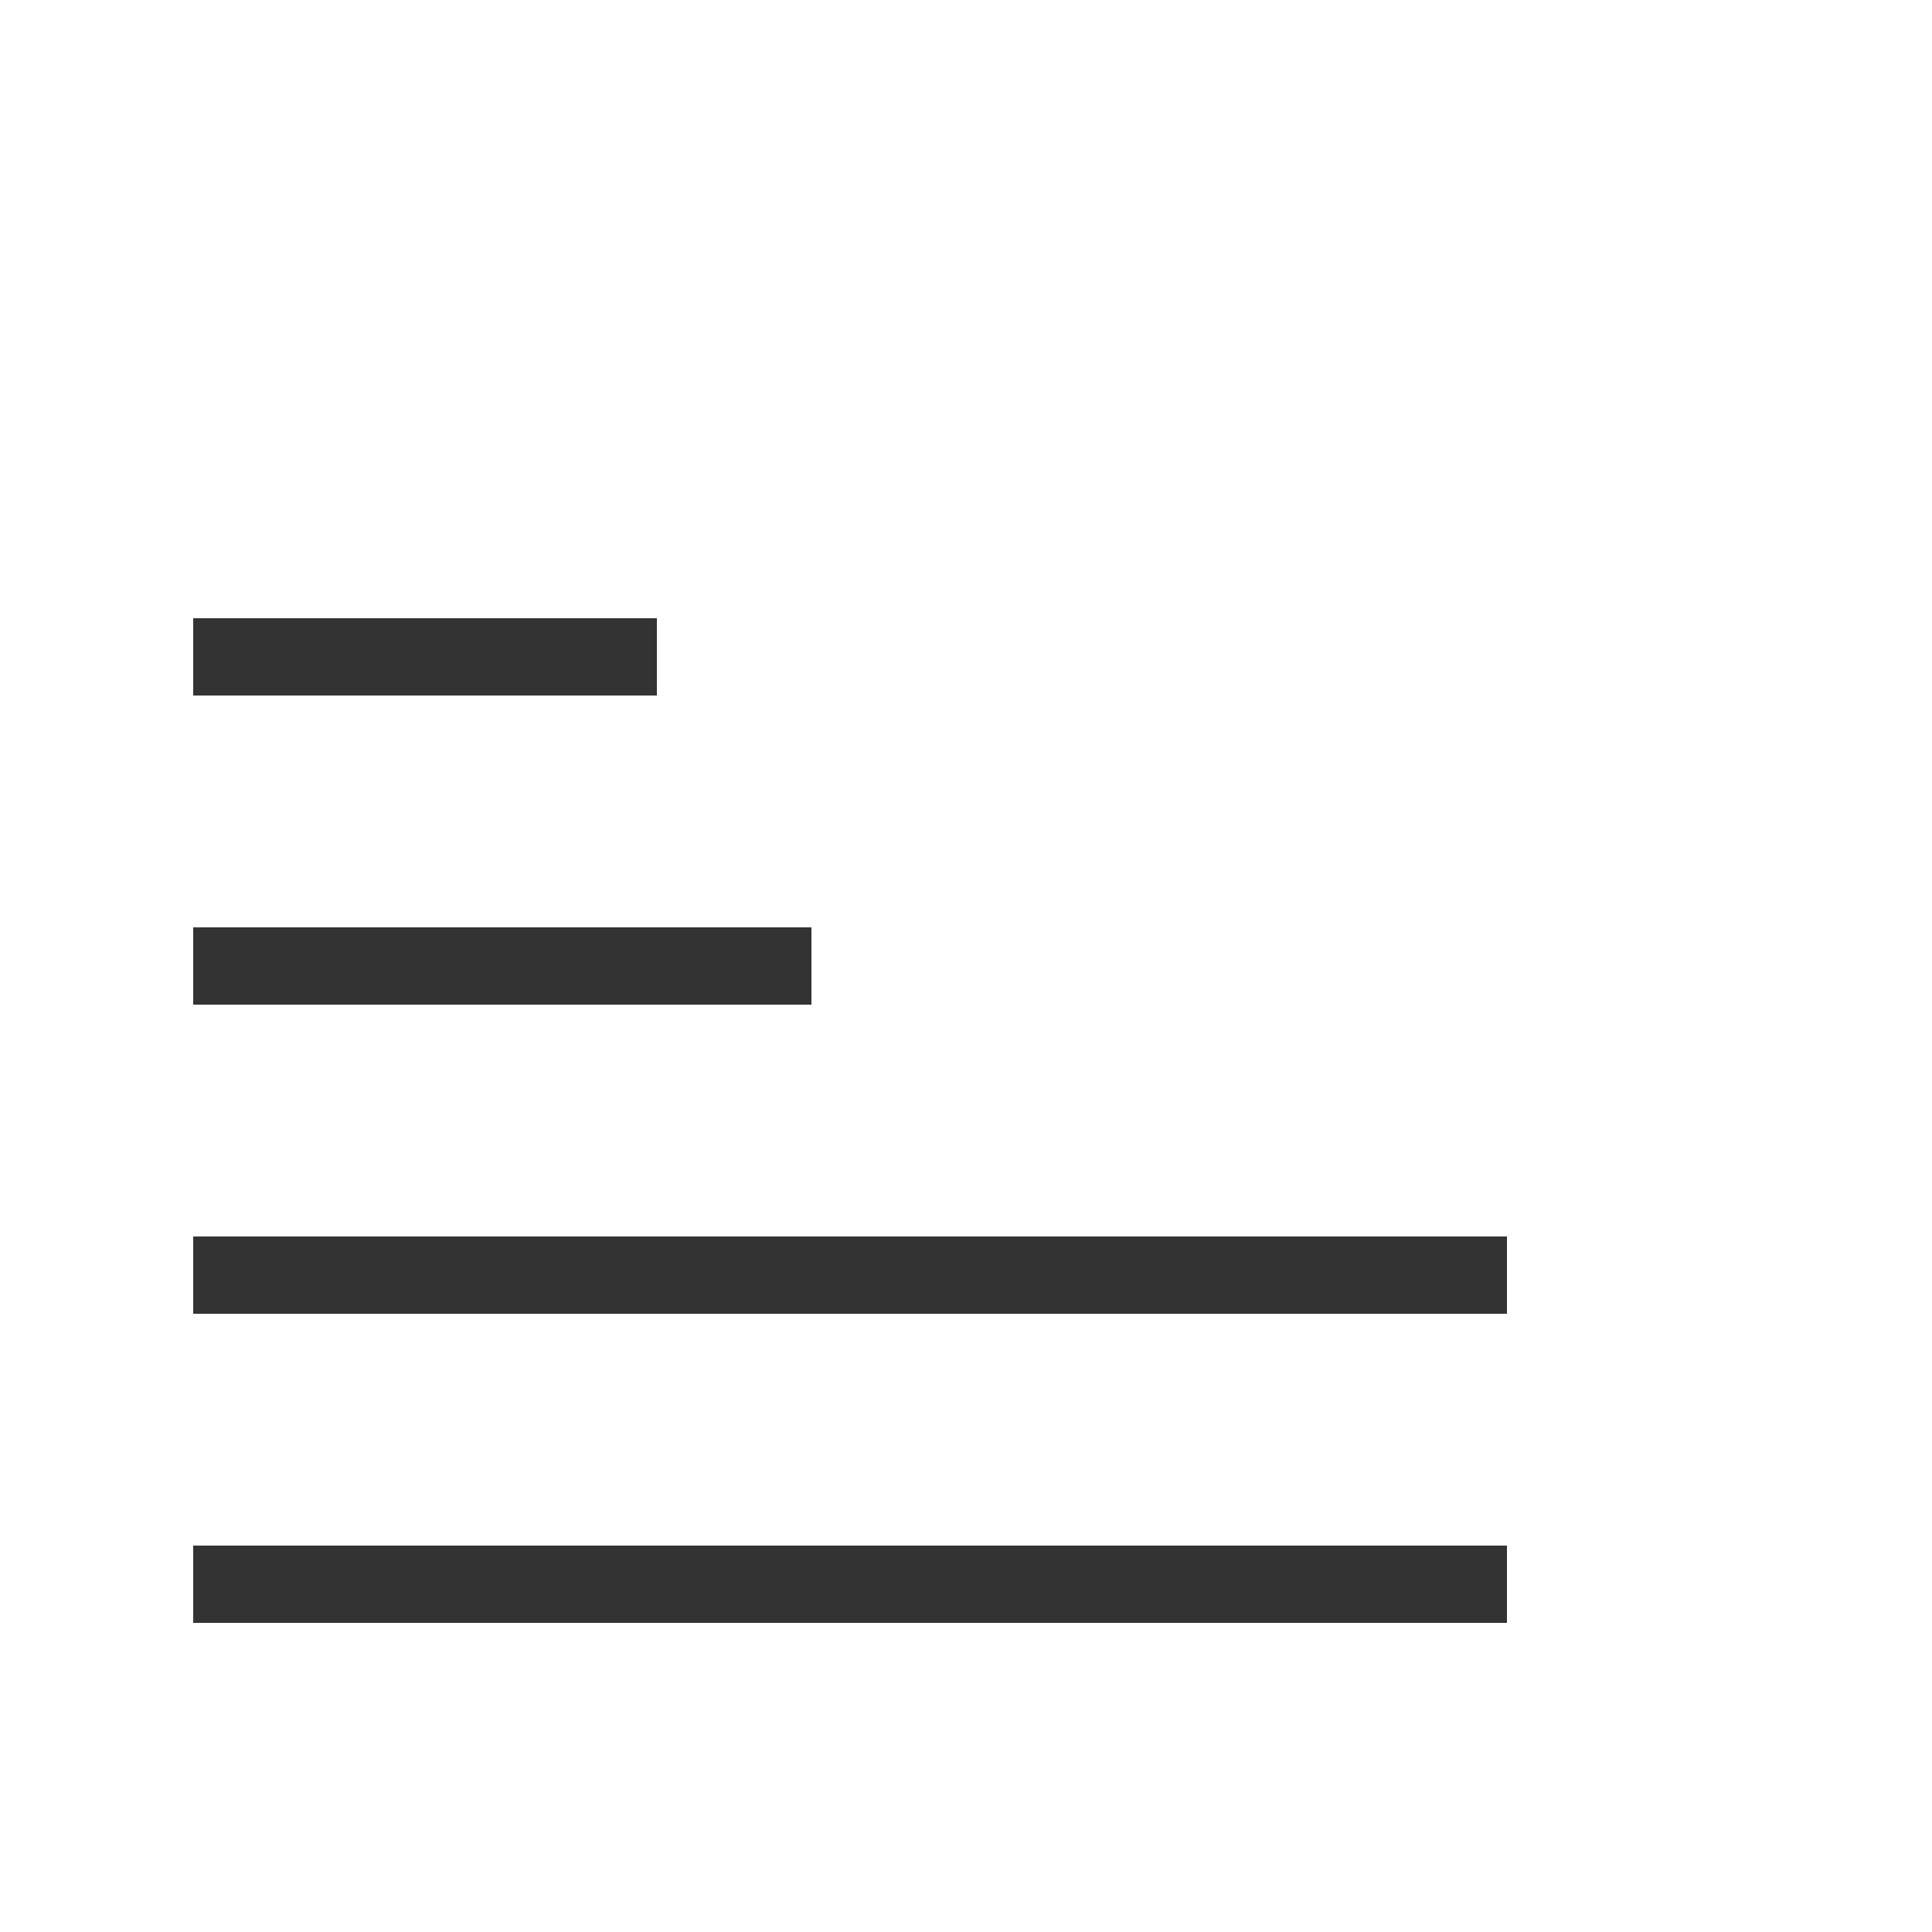 <svg width="20px" height="20px" viewBox="0 0 25 24">
    <g id="Assets" stroke="none" stroke-width="1" fill="none" fill-rule="evenodd">
        <g id="icon/text-blue">
            <path d="M3,8 L8,8" id="Line" stroke="#333333" stroke-linecap="square"></path>
            <path d="M3,12 L10,12" id="Line" stroke="#333333" stroke-linecap="square"></path>
            <circle opacity="0" id="Oval-1-Copy-2" stroke="#21ABF3" fill="#21ABF3" stroke-linecap="round" stroke-linejoin="round" cx="17" cy="7" r="5"></circle>
            <polyline opacity="0" id="Oval-1-Copy-3" stroke="#FFFFFF" stroke-linecap="round" stroke-linejoin="round" points="19.381 5.301 15.995 8.839 14.533 7.45"></polyline>
            <path d="M3,16 L19,16" id="Line" stroke="#333333" stroke-linecap="square"></path>
            <path d="M3,20 L19,20" id="Line" stroke="#333333" stroke-linecap="square"></path>
        </g>
    </g>
</svg>
